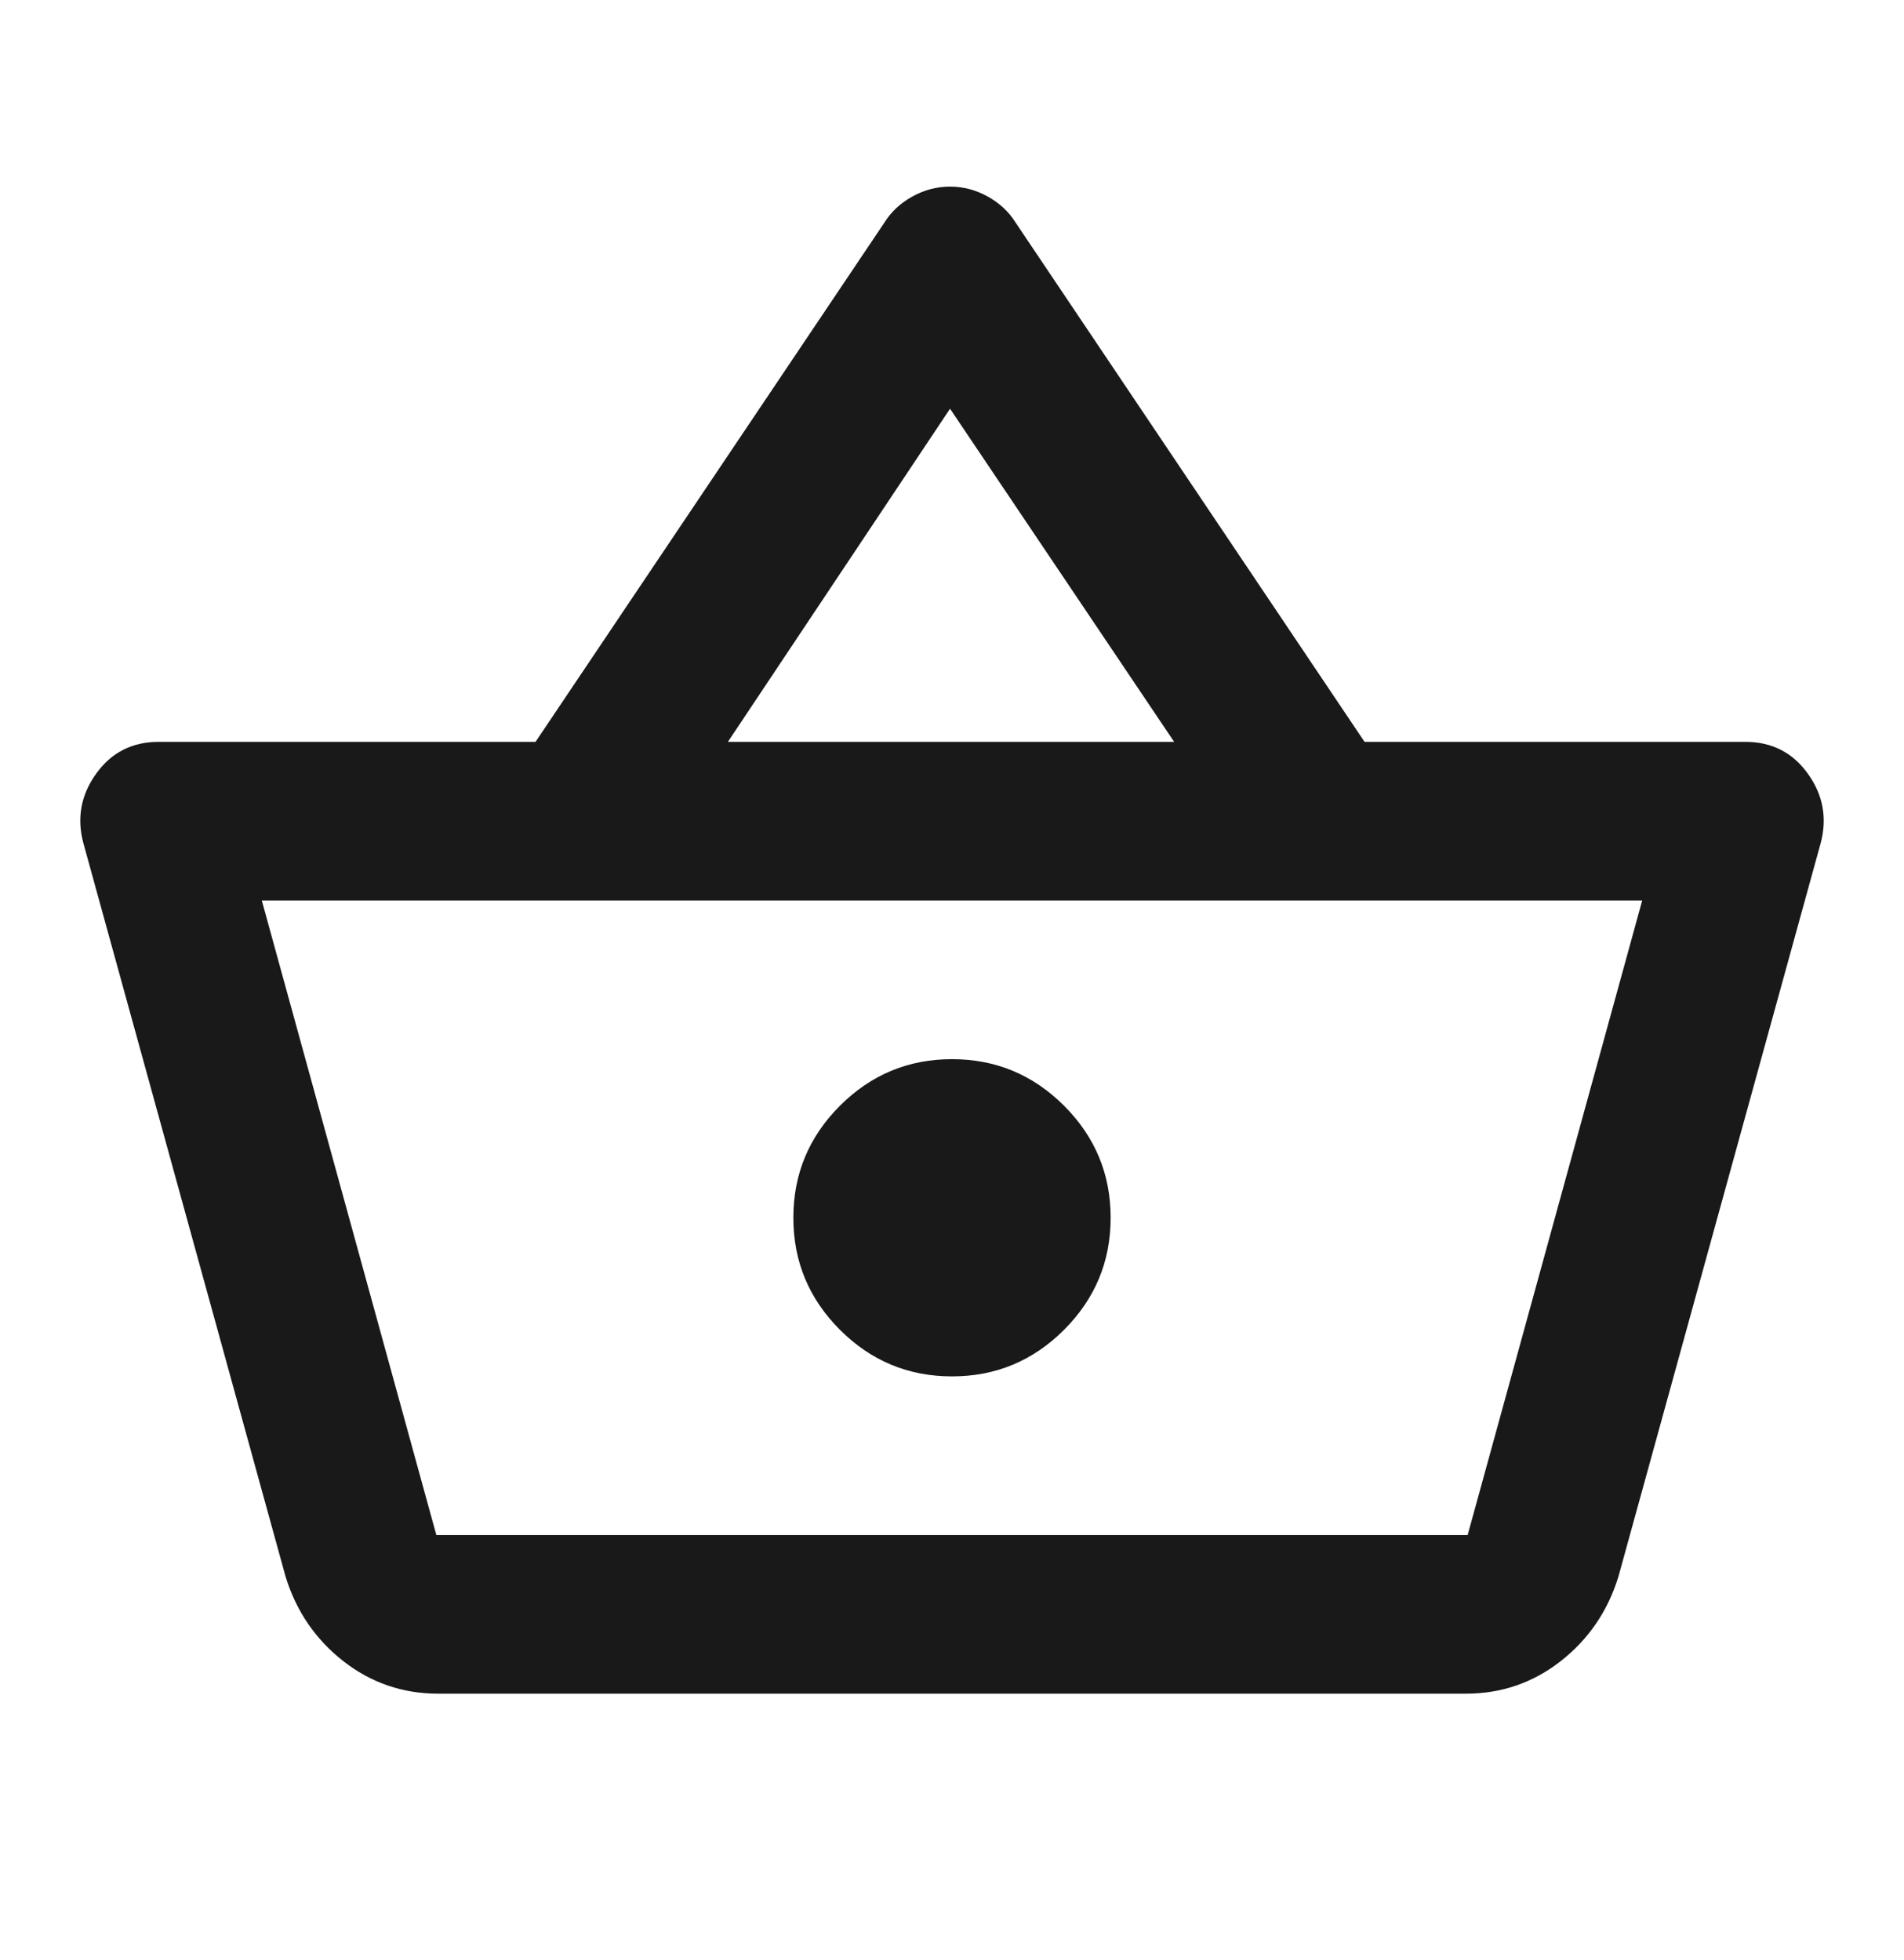 <svg width="34" height="35" viewBox="0 0 34 35" fill="none" xmlns="http://www.w3.org/2000/svg">
<mask id="mask0_1_4624" style="mask-type:alpha" maskUnits="userSpaceOnUse" x="0" y="0" width="34" height="35">
<rect y="0.5" width="34" height="34" fill="#D9D9D9"/>
</mask>
<g mask="url(#mask0_1_4624)">
<path d="M7.827 30.25C7.19 30.25 6.623 30.055 6.127 29.666C5.631 29.276 5.289 28.774 5.1 28.16L1.488 15.056C1.369 14.608 1.446 14.194 1.718 13.817C1.989 13.439 2.361 13.25 2.833 13.25H9.563L15.796 3.971C15.914 3.782 16.079 3.628 16.292 3.51C16.504 3.392 16.729 3.333 16.965 3.333C17.201 3.333 17.425 3.392 17.638 3.51C17.85 3.628 18.015 3.782 18.133 3.971L24.367 13.25H31.167C31.639 13.25 32.011 13.439 32.282 13.817C32.554 14.194 32.631 14.608 32.513 15.056L28.9 28.16C28.711 28.774 28.369 29.276 27.873 29.666C27.377 30.055 26.811 30.25 26.173 30.25H7.827ZM7.792 27.417H26.208L29.325 16.083H4.675L7.792 27.417ZM17 24.583C17.779 24.583 18.446 24.306 19.001 23.751C19.556 23.196 19.833 22.529 19.833 21.75C19.833 20.971 19.556 20.304 19.001 19.749C18.446 19.194 17.779 18.917 17 18.917C16.221 18.917 15.554 19.194 14.999 19.749C14.444 20.304 14.167 20.971 14.167 21.75C14.167 22.529 14.444 23.196 14.999 23.751C15.554 24.306 16.221 24.583 17 24.583ZM12.998 13.25H20.967L16.965 7.3L12.998 13.25Z" fill="#191919"/>
</g>
</svg>
